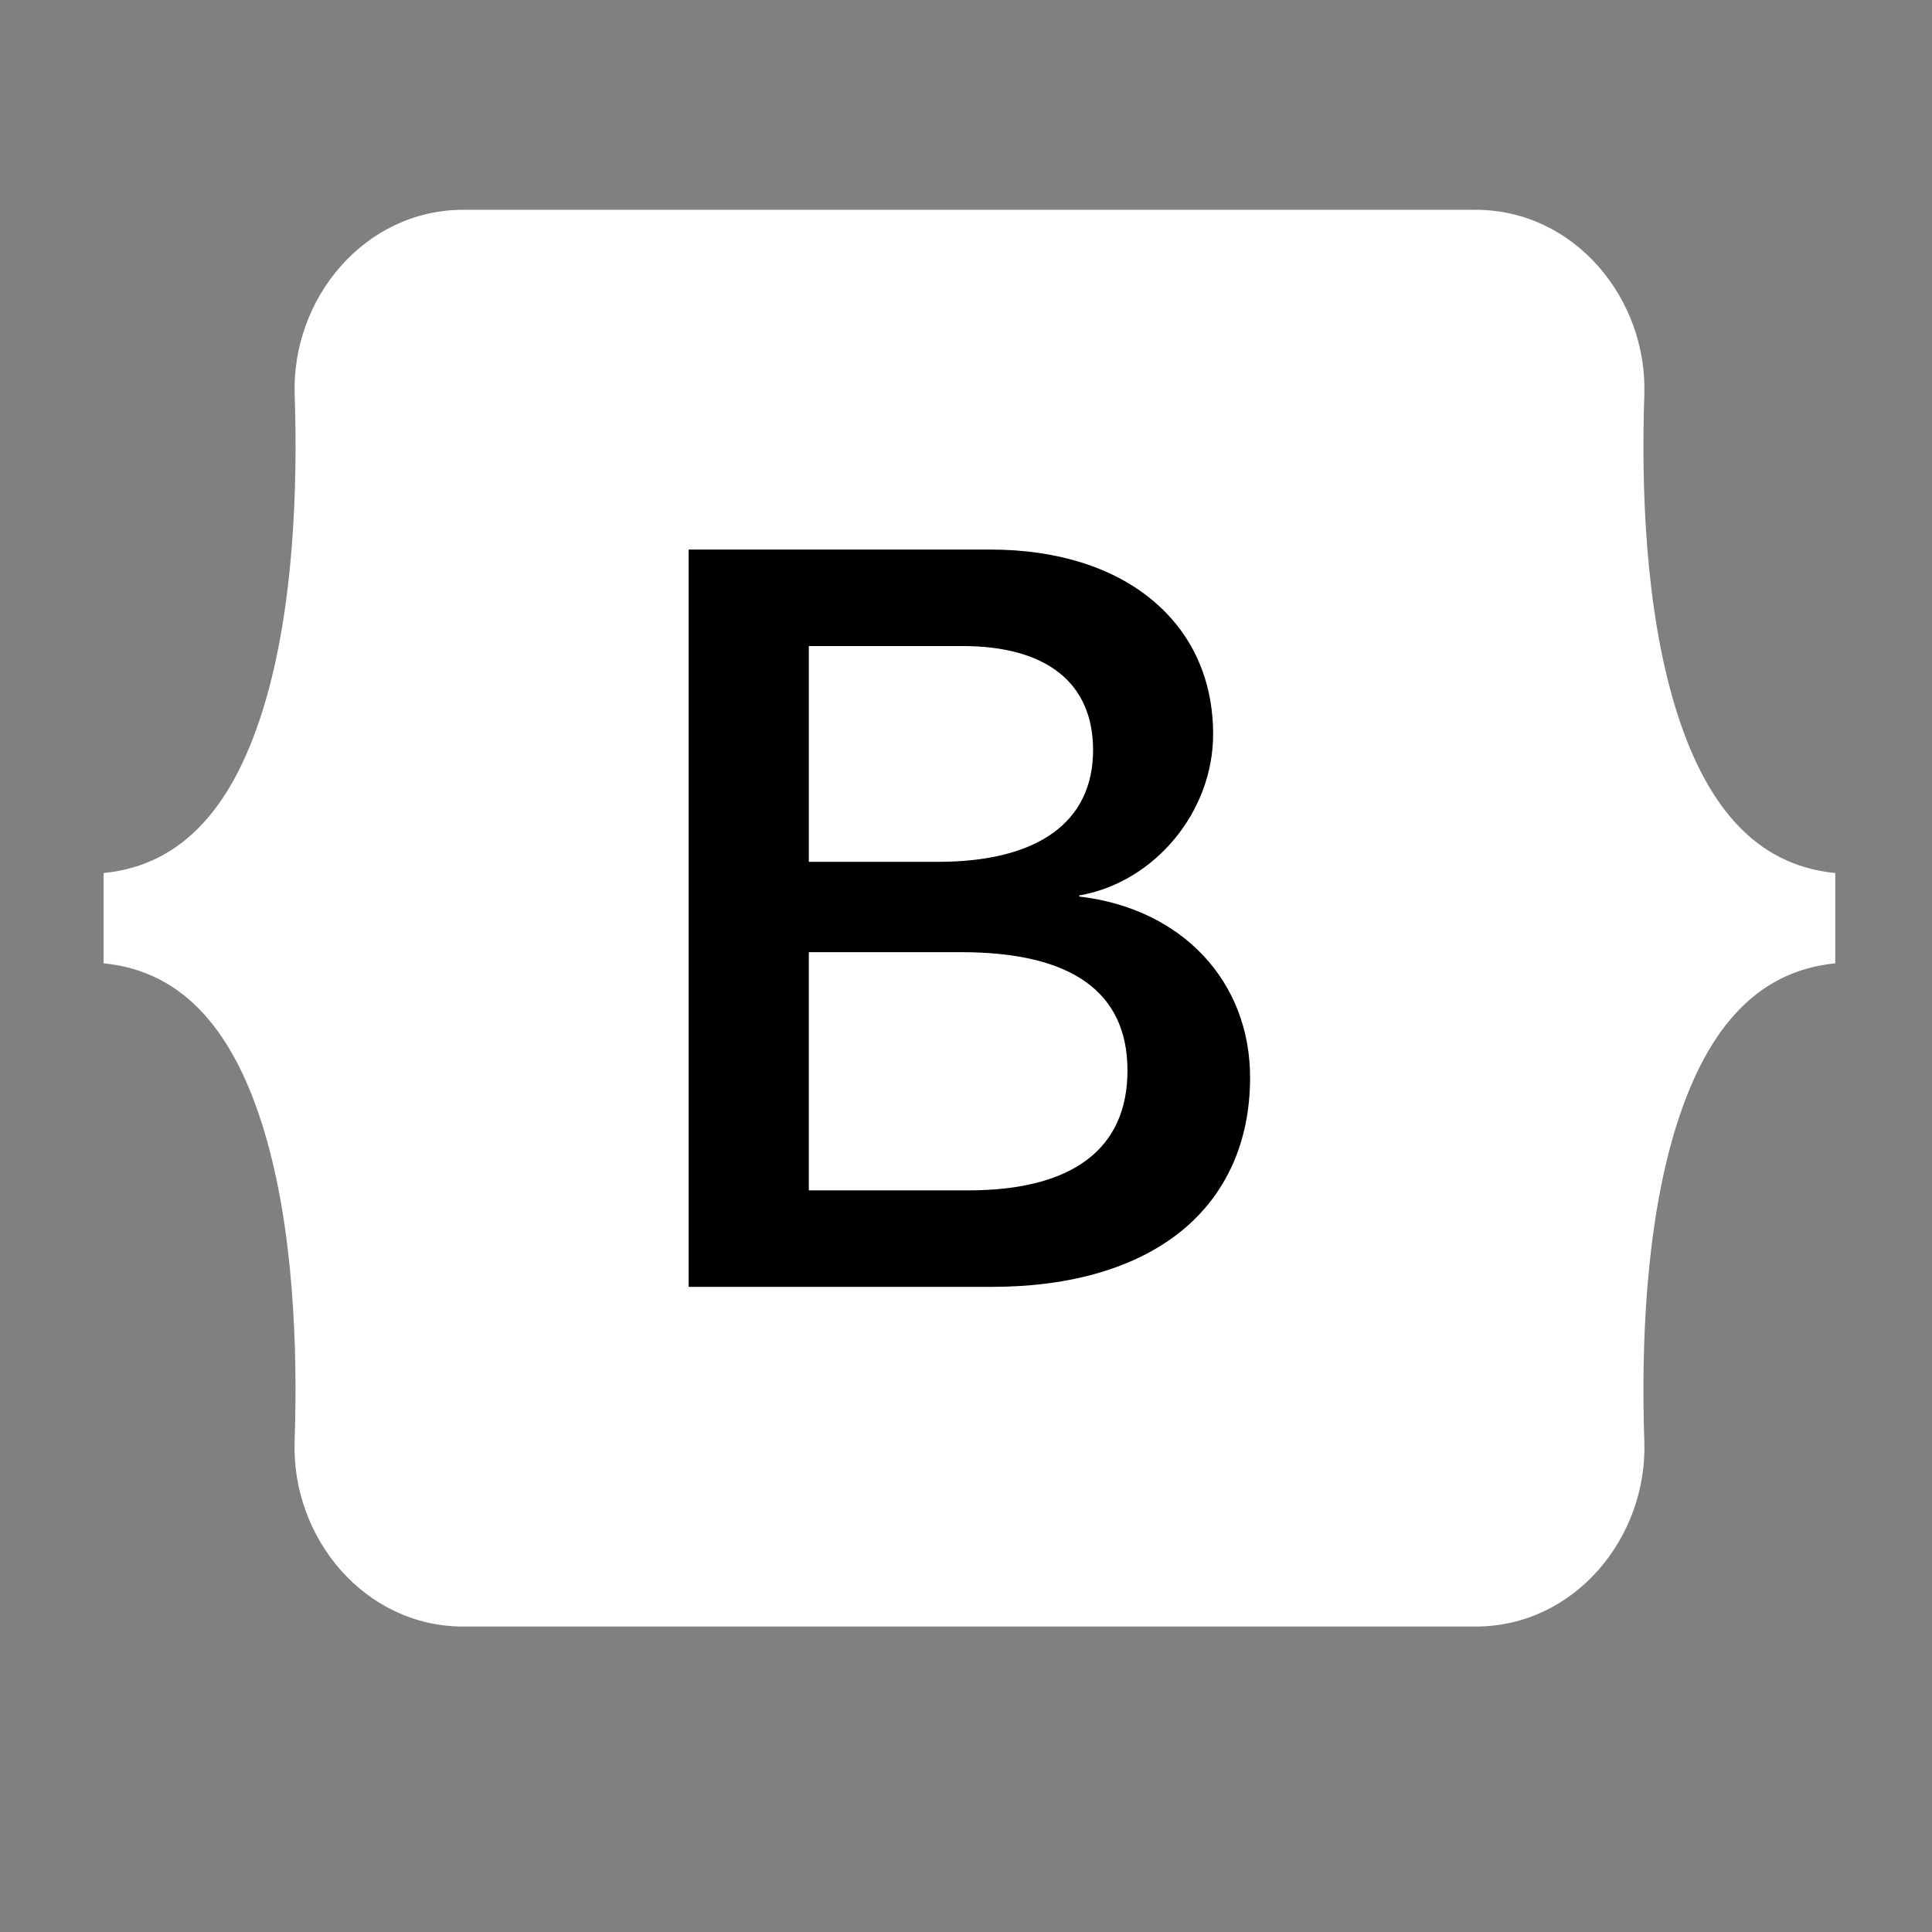 <svg xmlns="http://www.w3.org/2000/svg" xmlns:xlink="http://www.w3.org/1999/xlink" viewBox="0,0,256,256" width="500px" height="500px"><rect x="0" y="0" width="256" height="256" fill="#808080" stroke="none"/><g fill="none" fill-rule="nonzero" stroke="none" stroke-width="1" stroke-linecap="butt" stroke-linejoin="miter" stroke-miterlimit="10" stroke-dasharray="" stroke-dashoffset="0" font-family="none" font-weight="none" font-size="none" text-anchor="none" style="mix-blend-mode: normal"><g transform="scale(8.533,8.533)"><path d="M4.576,6.133c-0.051,-1.496 1.084,-2.875 2.618,-2.875h15.721c1.534,0 2.669,1.379 2.619,2.875c-0.049,1.437 0.015,3.298 0.471,4.816c0.458,1.522 1.229,2.485 2.494,2.608v1.402c-1.264,0.124 -2.036,1.086 -2.494,2.608c-0.456,1.518 -0.52,3.379 -0.471,4.816c0.051,1.496 -1.084,2.875 -2.619,2.875h-15.721c-1.534,0 -2.669,-1.379 -2.619,-2.875c0.049,-1.437 -0.015,-3.298 -0.471,-4.816c-0.458,-1.522 -1.231,-2.485 -2.495,-2.608v-1.402c1.264,-0.124 2.038,-1.086 2.495,-2.608c0.457,-1.518 0.52,-3.379 0.472,-4.816z" fill="#ffffff"></path><path d="M16.759,13.922v-0.017c1.168,-0.202 2.079,-1.296 2.079,-2.502c0,-0.852 -0.328,-1.574 -0.948,-2.087c-0.618,-0.512 -1.486,-0.782 -2.509,-0.782h-4.687v11.449h4.711c1.224,0 2.24,-0.299 2.938,-0.865c0.699,-0.567 1.069,-1.391 1.069,-2.384c0.001,-1.501 -1.065,-2.628 -2.653,-2.812zM14.564,13.383h-2.004v-3.351h2.385c1.308,0 2.029,0.574 2.029,1.616c-0.001,1.118 -0.856,1.735 -2.41,1.735zM12.56,14.786h2.369c1.711,0 2.579,0.618 2.579,1.838c0,1.218 -0.855,1.861 -2.474,1.861h-2.474z" fill="#000000"></path></g></g></svg>